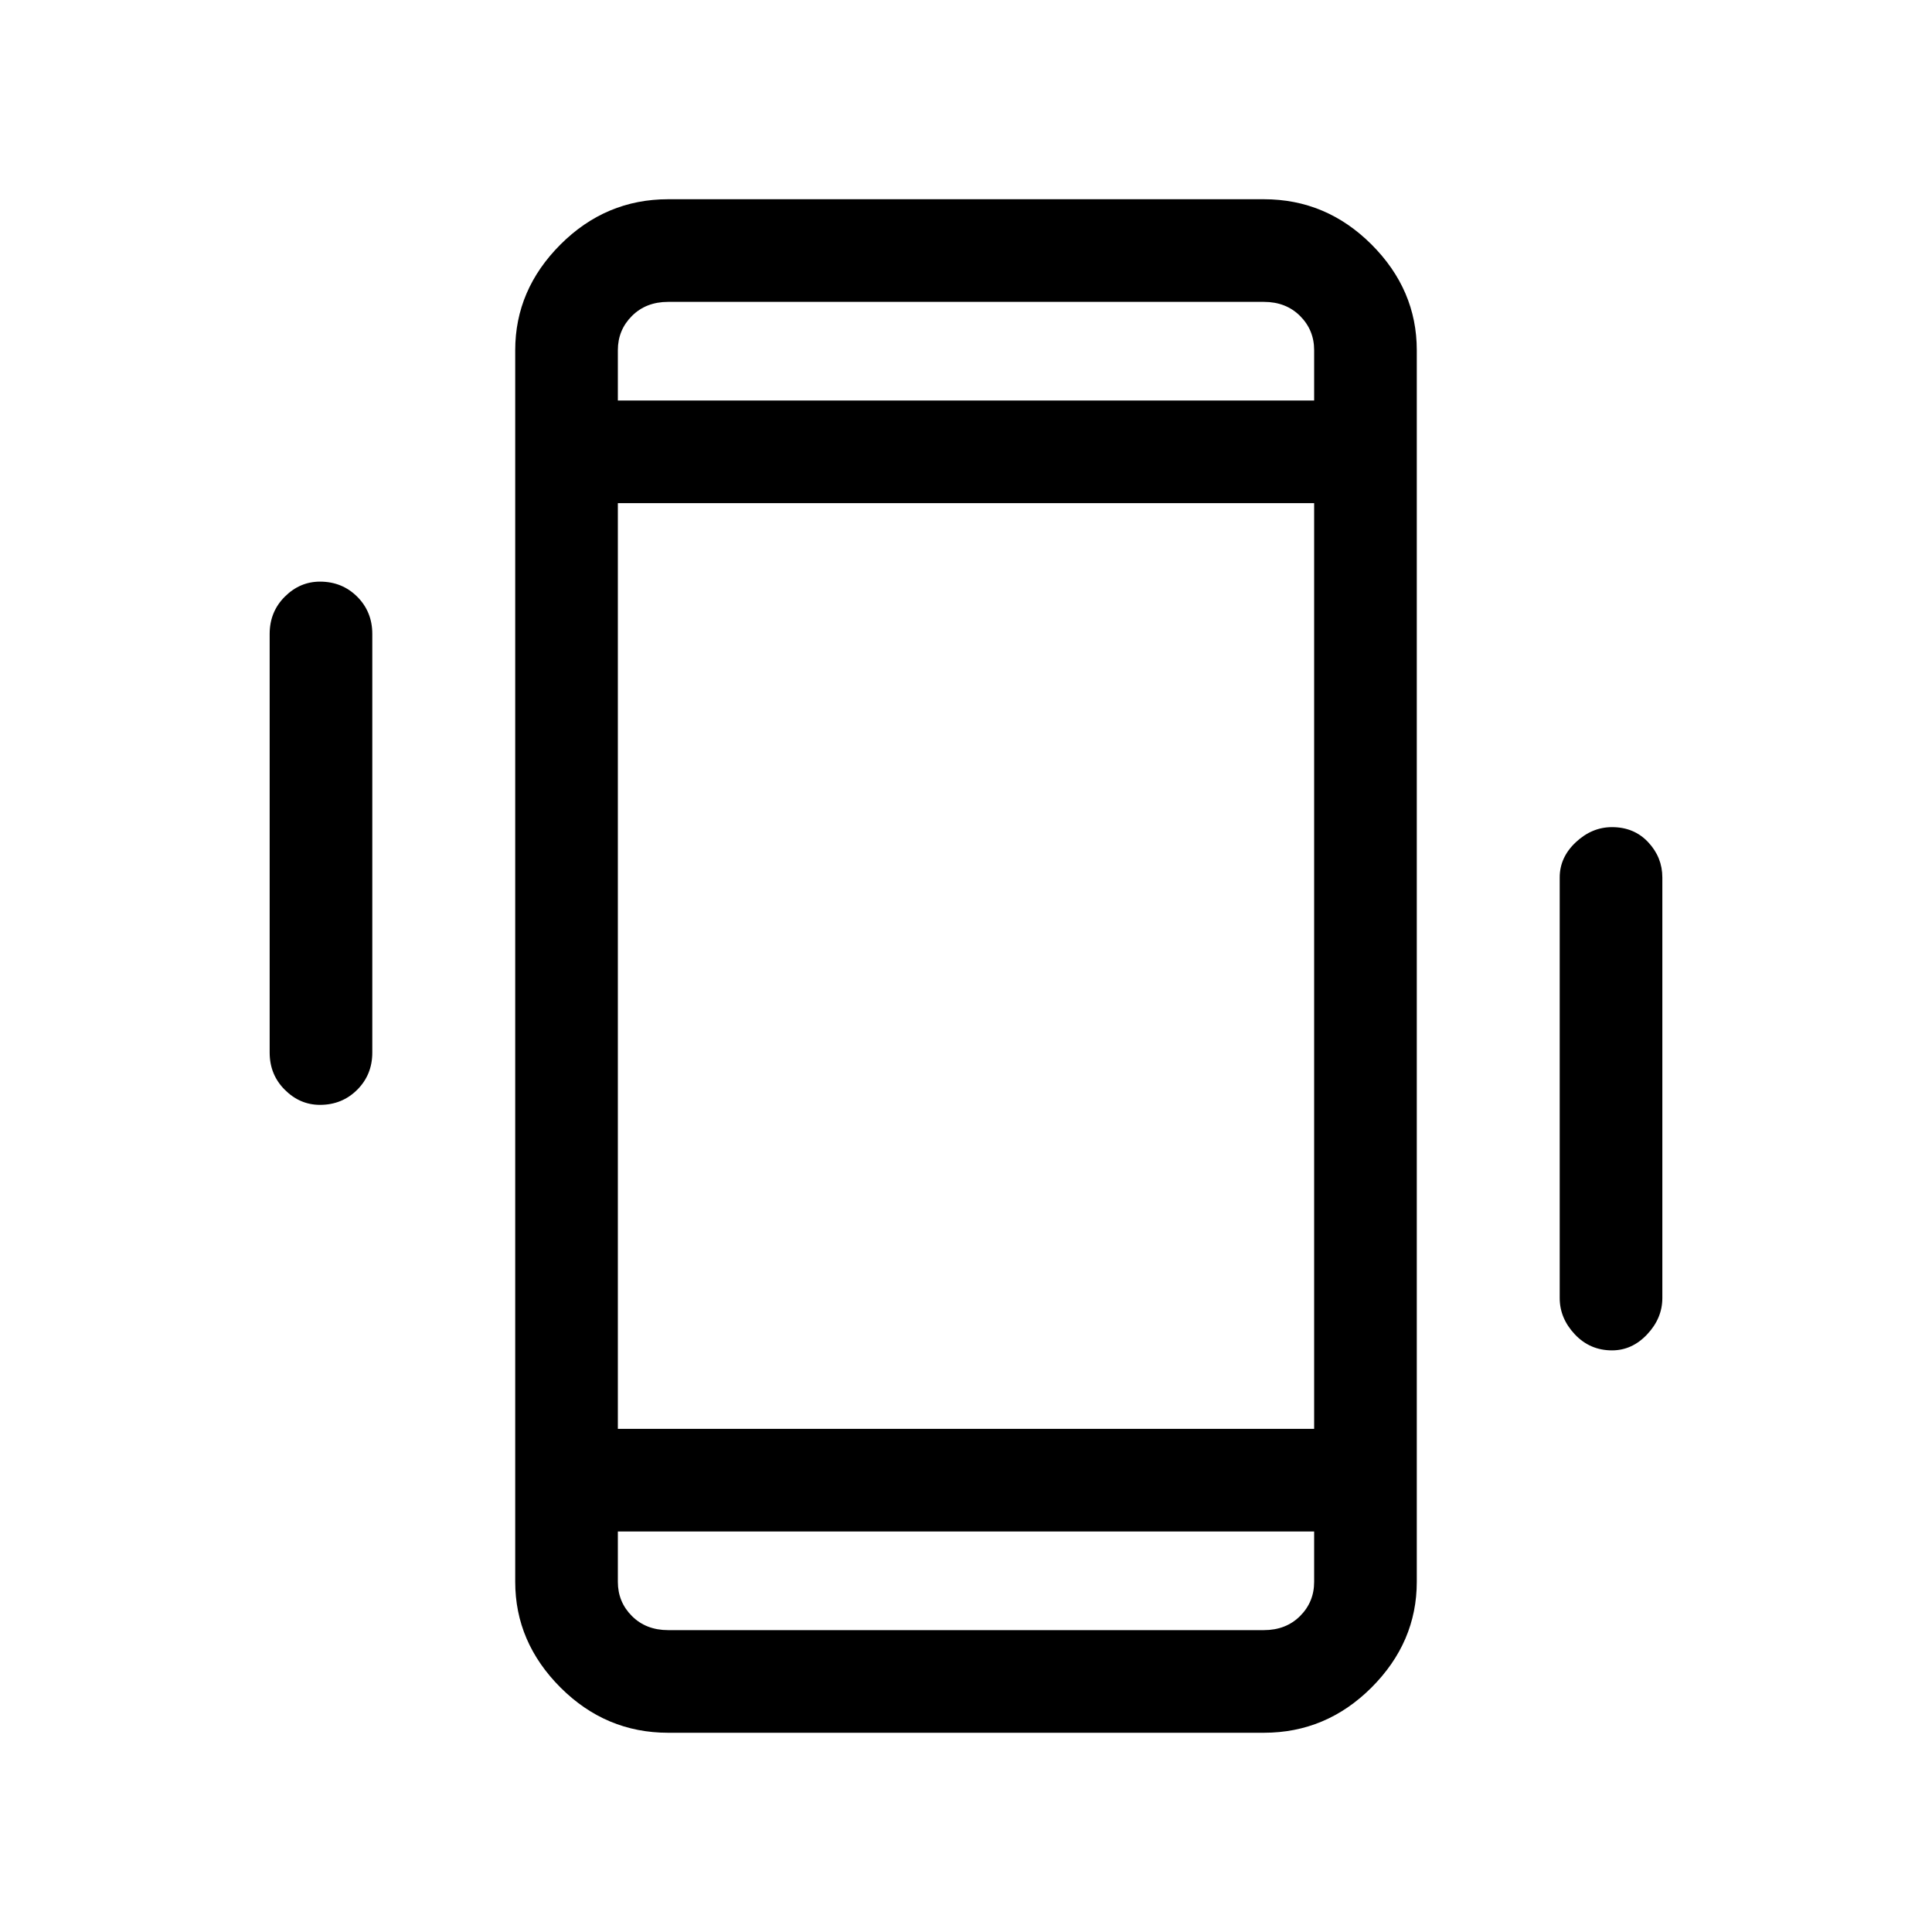 <svg xmlns="http://www.w3.org/2000/svg" height="40" width="40"><path d="M13.833 35.875q-1.291 0-2.229-.937-.937-.938-.937-2.188V7.25q0-1.25.937-2.188.938-.937 2.229-.937h12.334q1.291 0 2.229.937.937.938.937 2.188v25.5q0 1.25-.937 2.188-.938.937-2.229.937Zm13.375-25.458H12.792v19.166h14.416ZM12.792 8.292h14.416V7.25q0-.417-.291-.708-.292-.292-.75-.292H13.833q-.458 0-.75.292-.291.291-.291.708Zm14.416 23.416H12.792v1.042q0 .417.291.708.292.292.75.292h12.334q.458 0 .75-.292.291-.291.291-.708ZM6.625 22.875q-.417 0-.729-.313-.313-.312-.313-.77v-8.667q0-.458.313-.771.312-.312.729-.312.458 0 .771.312.312.313.312.771v8.667q0 .458-.312.77-.313.313-.771.313Zm26.75 5.083q-.458 0-.771-.333-.312-.333-.312-.75v-8.708q0-.417.333-.729.333-.313.75-.313.458 0 .75.313.292.312.292.729v8.708q0 .417-.313.75-.312.333-.729.333ZM12.792 6.25v2.042V6.25Zm0 27.5v-2.042 2.042Z"/></svg>